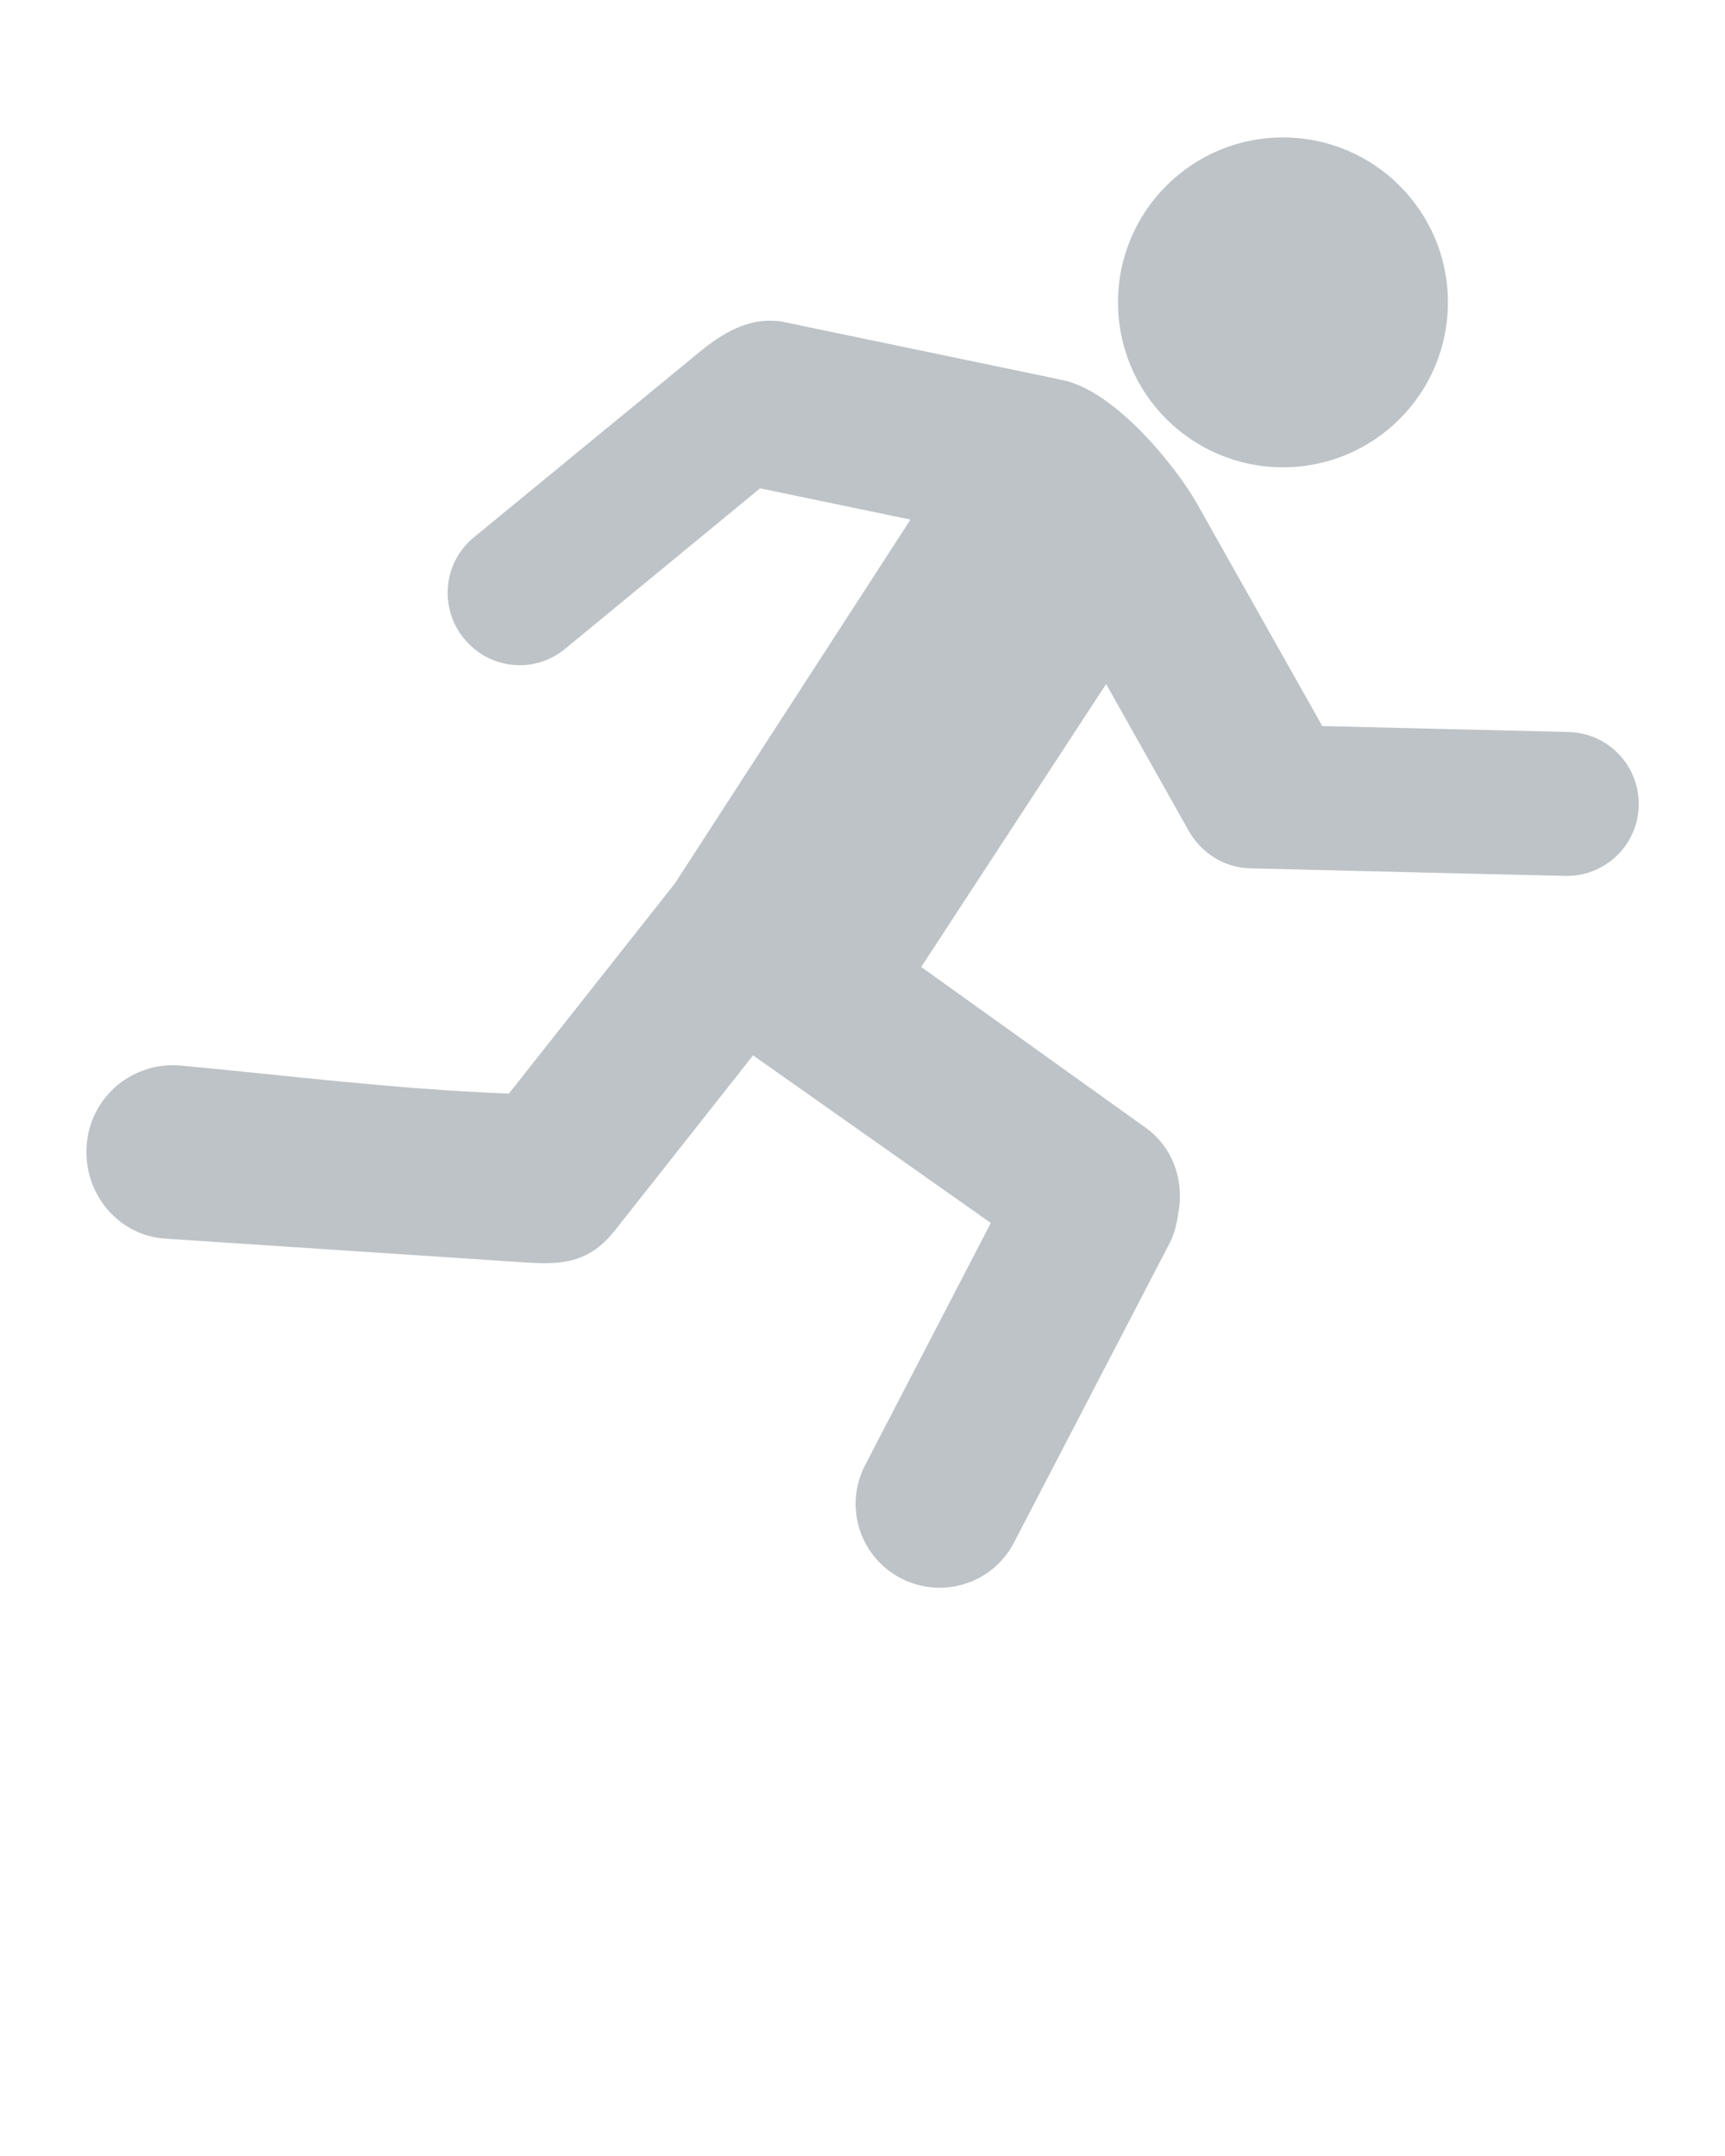 <svg xmlns:dc="http://purl.org/dc/elements/1.1/" xmlns:cc="http://creativecommons.org/ns#" xmlns:rdf="http://www.w3.org/1999/02/22-rdf-syntax-ns#" xmlns:svg="http://www.w3.org/2000/svg" xmlns="http://www.w3.org/2000/svg" version="1.1" viewBox="0 0 100 125" xml:space="preserve" x="0px" y="0px"><path d="m 74.375,7.969 c -5.284,0 -9.562,4.279 -9.562,9.562 0,5.284 4.279,9.562 9.562,9.562 5.284,0 9.562,-4.279 9.562,-9.562 0,-5.284 -4.279,-9.562 -9.562,-9.562 z m -29.719,10.625 c -1.643,-0.025 -3.085,0.979 -4.062,1.781 l -13.125,10.781 c -1.785,1.465 -2.028,4.09 -0.562,5.875 1.465,1.785 4.059,2.059 5.844,0.594 L 44.062,28.312 52.781,30.125 39.125,51.219 29.5,63.406 c -6.811,-0.271 -13.096,-1.082 -19,-1.625 -2.778,-0.256 -5.213,1.753 -5.469,4.531 -0.256,2.778 1.748,5.313 4.531,5.5 6.923,0.466 13.858,0.909 20.781,1.375 1.783,0.12 3.095,0.089 4.344,-0.875 0.546,-0.422 0.943,-0.954 1.375,-1.5 2.533,-3.203 7.594,-9.625 7.594,-9.625 L 57.438,70.906 50.156,84.938 c -1.243,2.39 -0.327,5.319 2.062,6.562 2.39,1.243 5.32,0.327 6.562,-2.062 l 9.031,-17.375 c 0.32,-0.616 0.438,-1.294 0.531,-1.938 0.26,-1.786 -0.366,-3.625 -1.938,-4.75 l -13,-9.312 10.719,-16.406 4.781,8.5 c 0.708,1.254 2.014,2.149 3.562,2.188 6.087,0.152 18.25,0.438 18.25,0.438 2.308,0.058 4.224,-1.754 4.281,-4.062 0.058,-2.308 -1.754,-4.224 -4.062,-4.281 l -14.281,-0.344 -7.25,-12.875 c -1.192,-2.118 -4.724,-6.546 -7.812,-7.188 L 45.375,18.656 c -0.241,-0.05 -0.484,-0.059 -0.719,-0.062 z" style="" fill="#bdc3c7" fill-opacity="1" fill-rule="nonzero" stroke="none"/></svg>